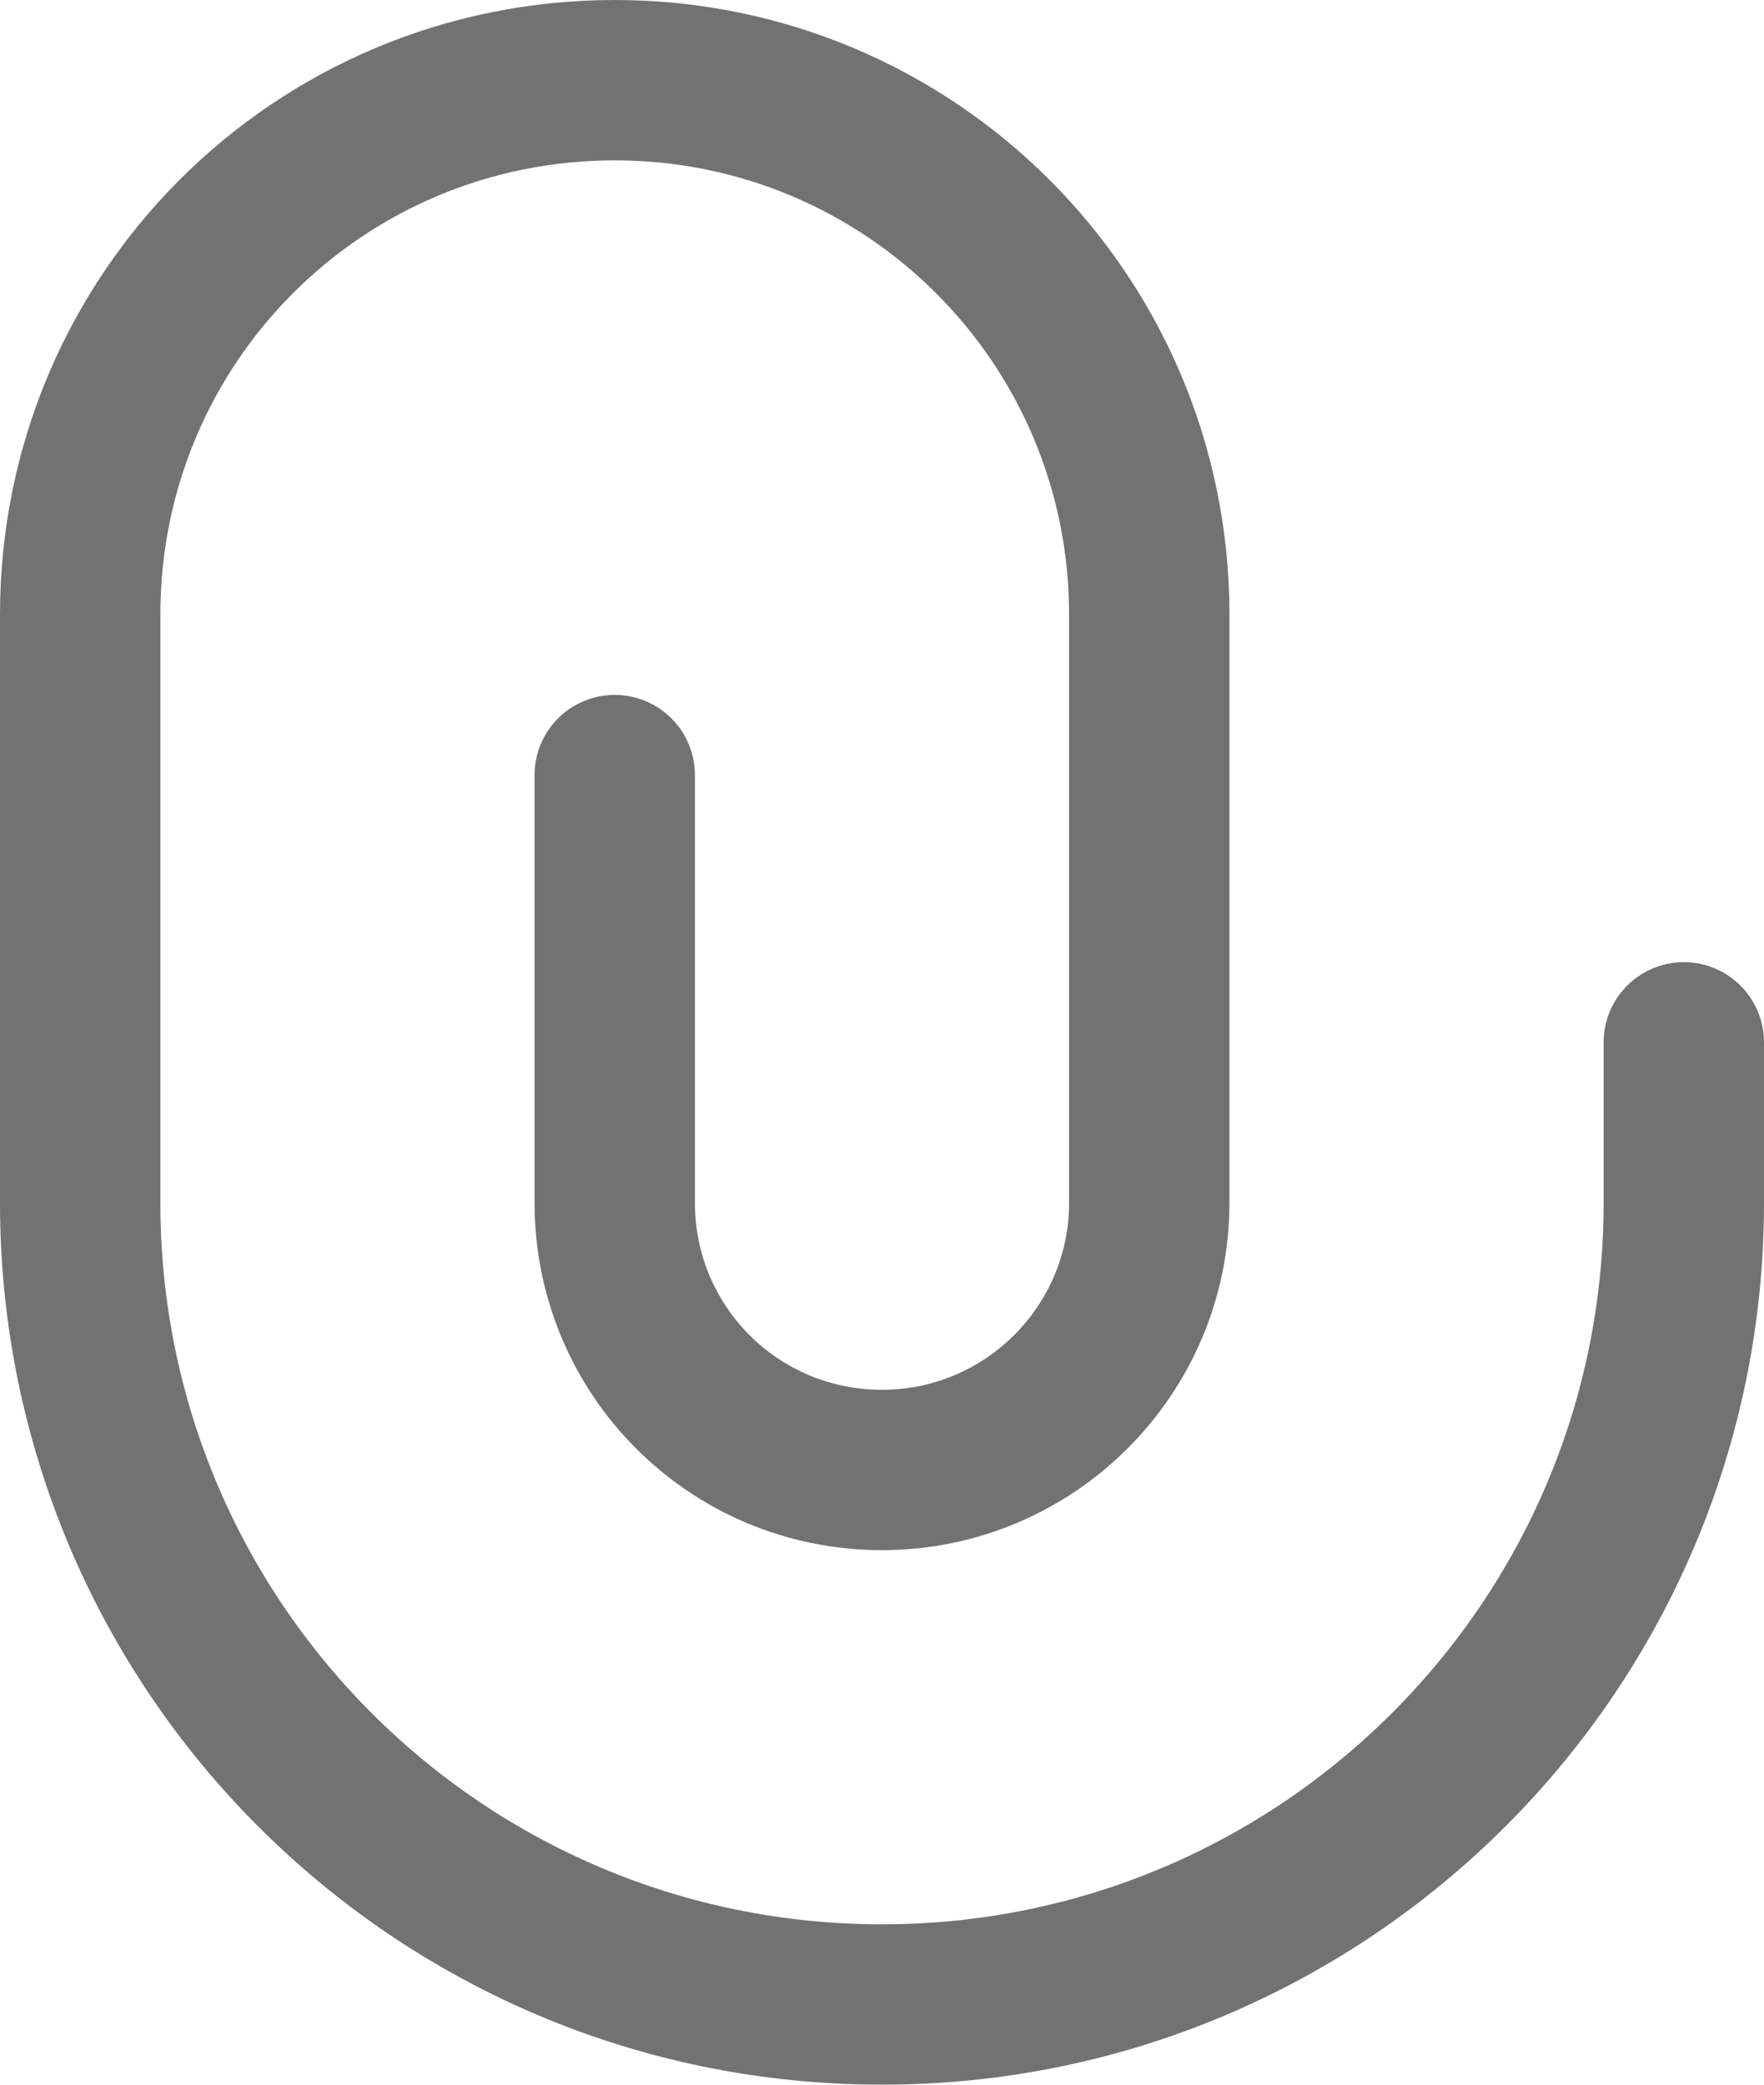 <svg width="16.5" height="19.5" viewBox="0 0 16.5 19.5" fill="none" xmlns="http://www.w3.org/2000/svg" xmlns:xlink="http://www.w3.org/1999/xlink">
	<desc>
			Created with Pixso.
	</desc>
	<defs/>
	<path id="Vector" d="M15.75 9.75L15.75 11.25C15.75 15.39 12.39 18.75 8.25 18.75C4.1 18.75 0.75 15.39 0.75 11.25L0.75 5.75C0.75 2.98 2.98 0.75 5.75 0.75C8.51 0.75 10.75 2.98 10.75 5.75L10.75 11.25C10.75 12.63 9.63 13.75 8.25 13.75C6.86 13.75 5.75 12.63 5.75 11.25L5.75 7.25" stroke="#727272" stroke-opacity="1" stroke-width="1.5" stroke-linejoin="round" stroke-linecap="round"/>
</svg>
